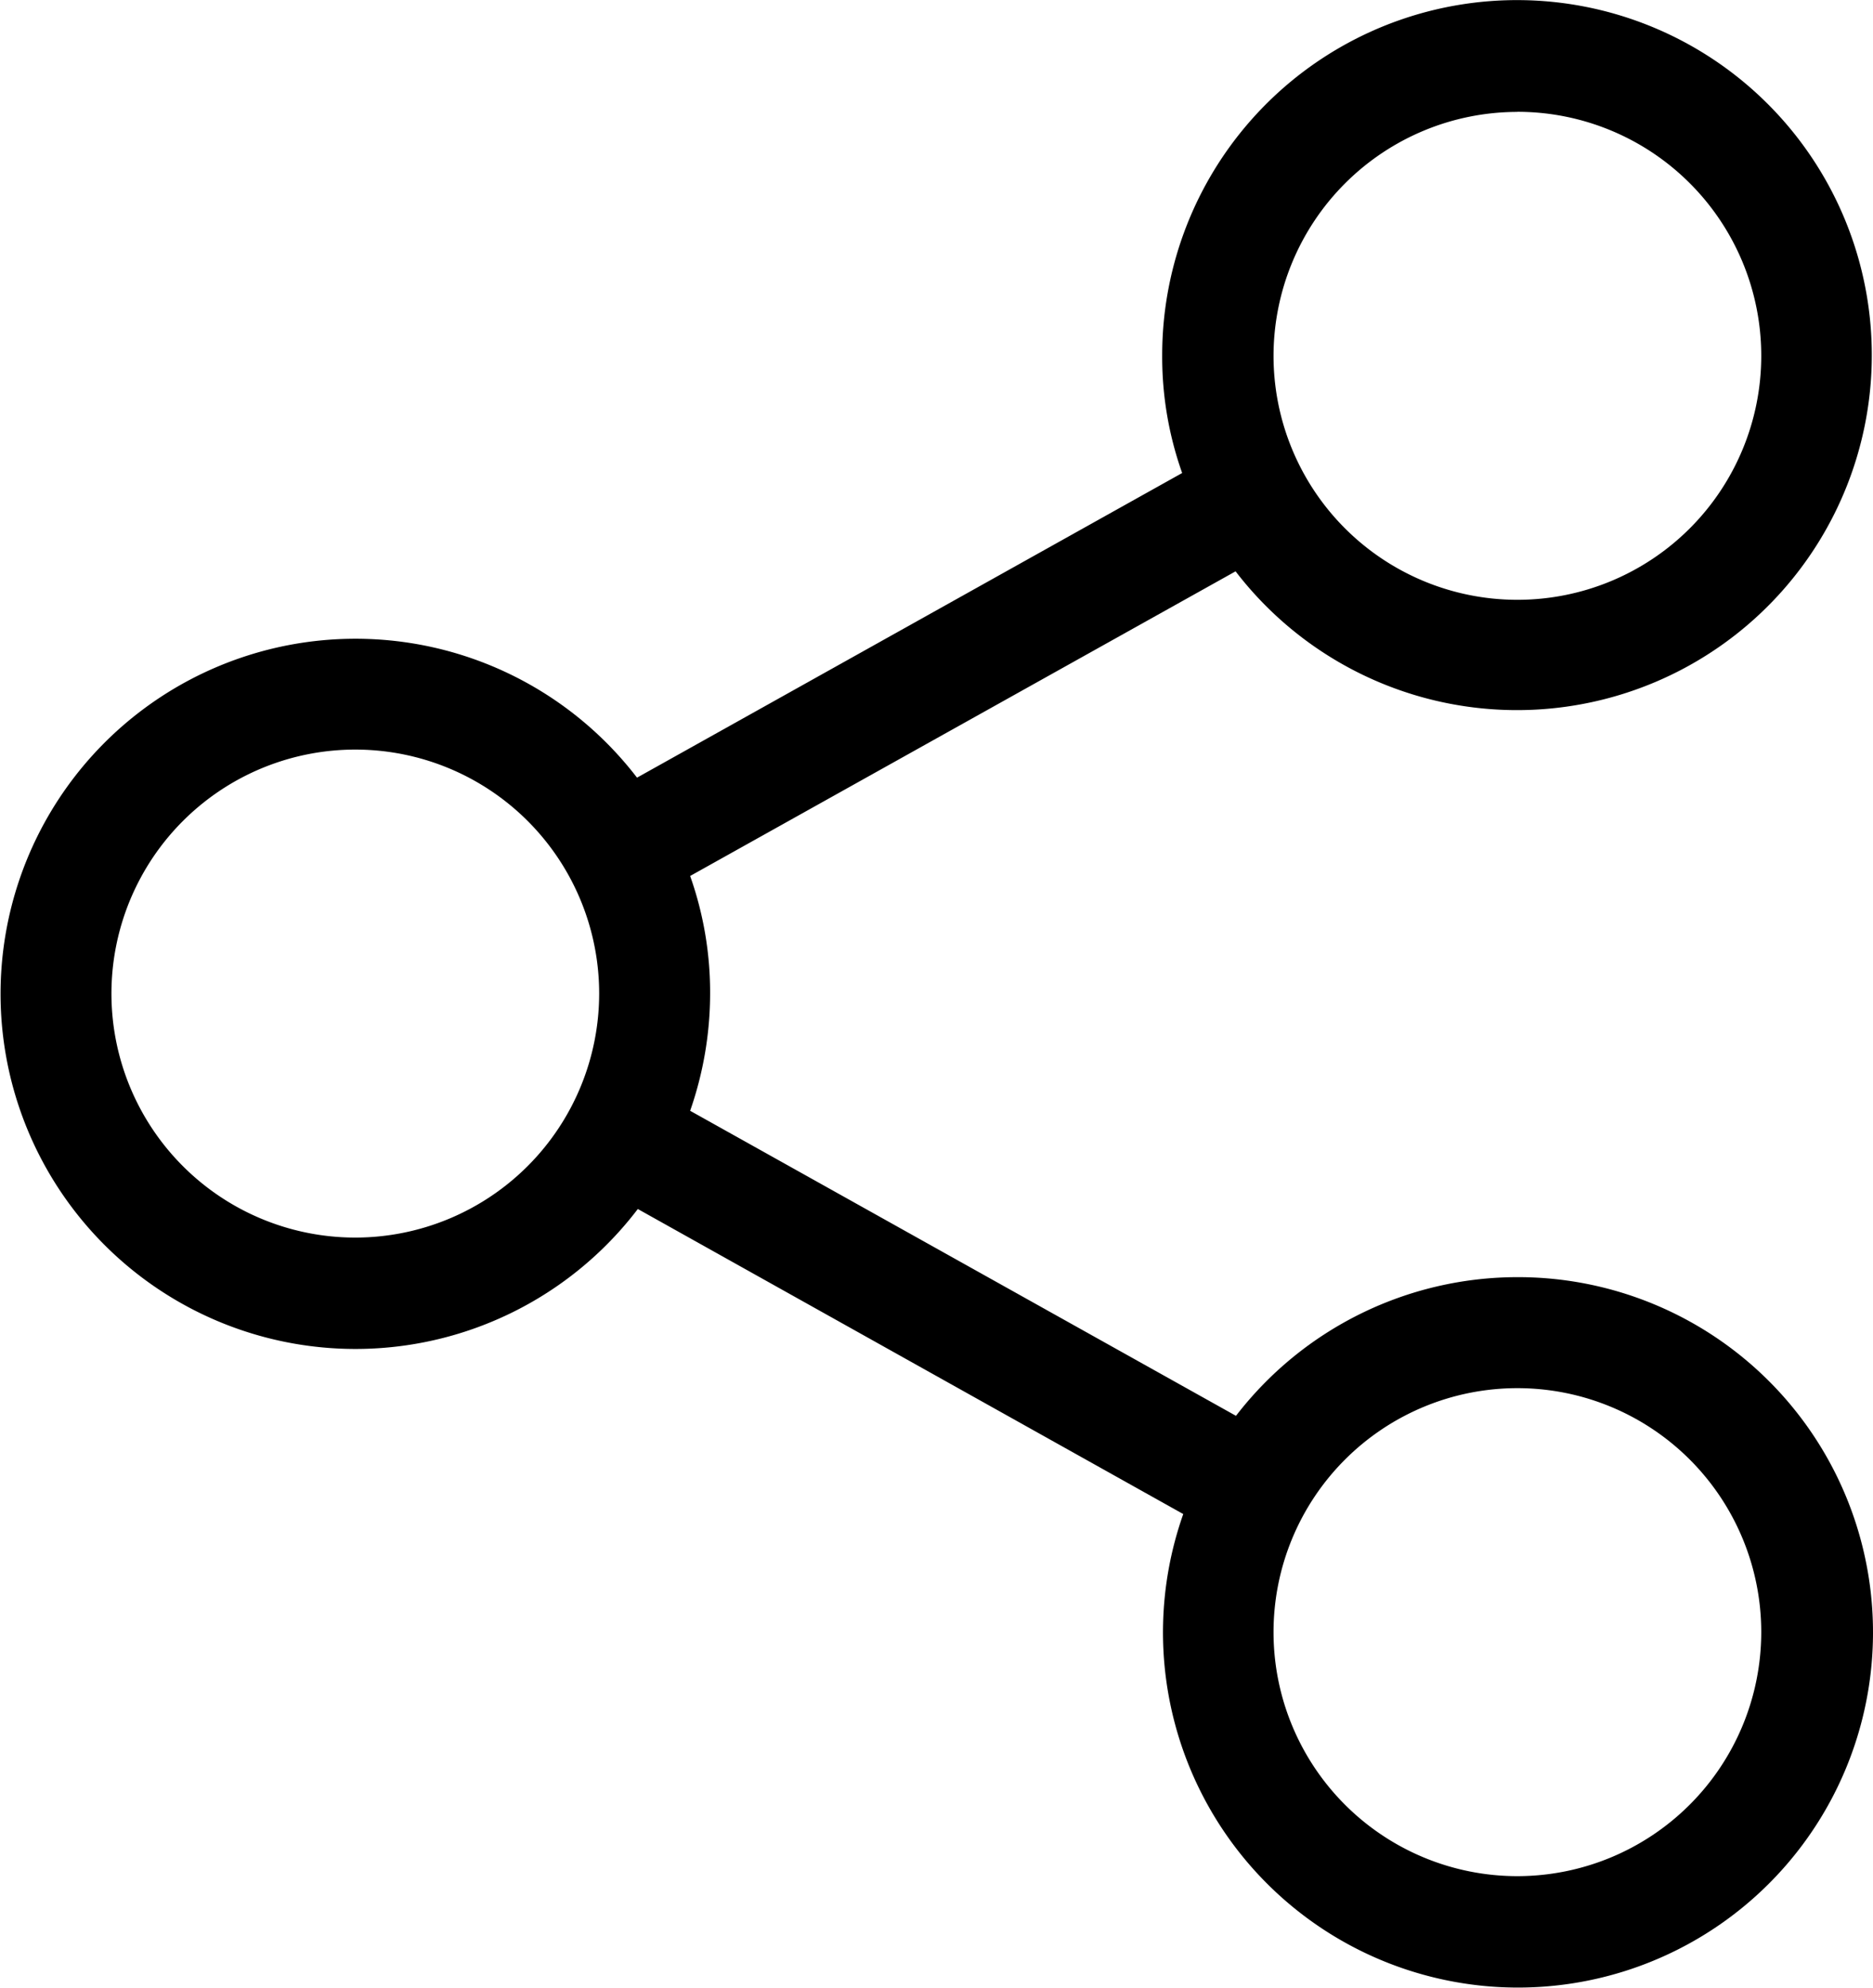 <svg xmlns="http://www.w3.org/2000/svg" width="18.756" height="19.896" viewBox="0 0 18.756 19.896"><path d="M28.995,12.782a3.56,3.56,0,0,0-2.818,1.388l-5.466-3.053a3.569,3.569,0,0,0,.2-1.173,3.491,3.491,0,0,0-.2-1.177l5.462-3.049a3.553,3.553,0,1,0-.735-2.161,3.473,3.473,0,0,0,.2,1.177L20.179,7.783a3.554,3.554,0,1,0,.008,4.317l5.462,3.053a3.555,3.555,0,1,0,3.346-2.371Zm0-11.663a2.442,2.442,0,1,1-2.442,2.442A2.444,2.444,0,0,1,28.995,1.12ZM17.361,12.386A2.442,2.442,0,1,1,19.8,9.944,2.444,2.444,0,0,1,17.361,12.386Zm11.634,6.391a2.442,2.442,0,1,1,2.442-2.442A2.444,2.444,0,0,1,28.995,18.777Z" transform="translate(-13.8 0)"/></svg>